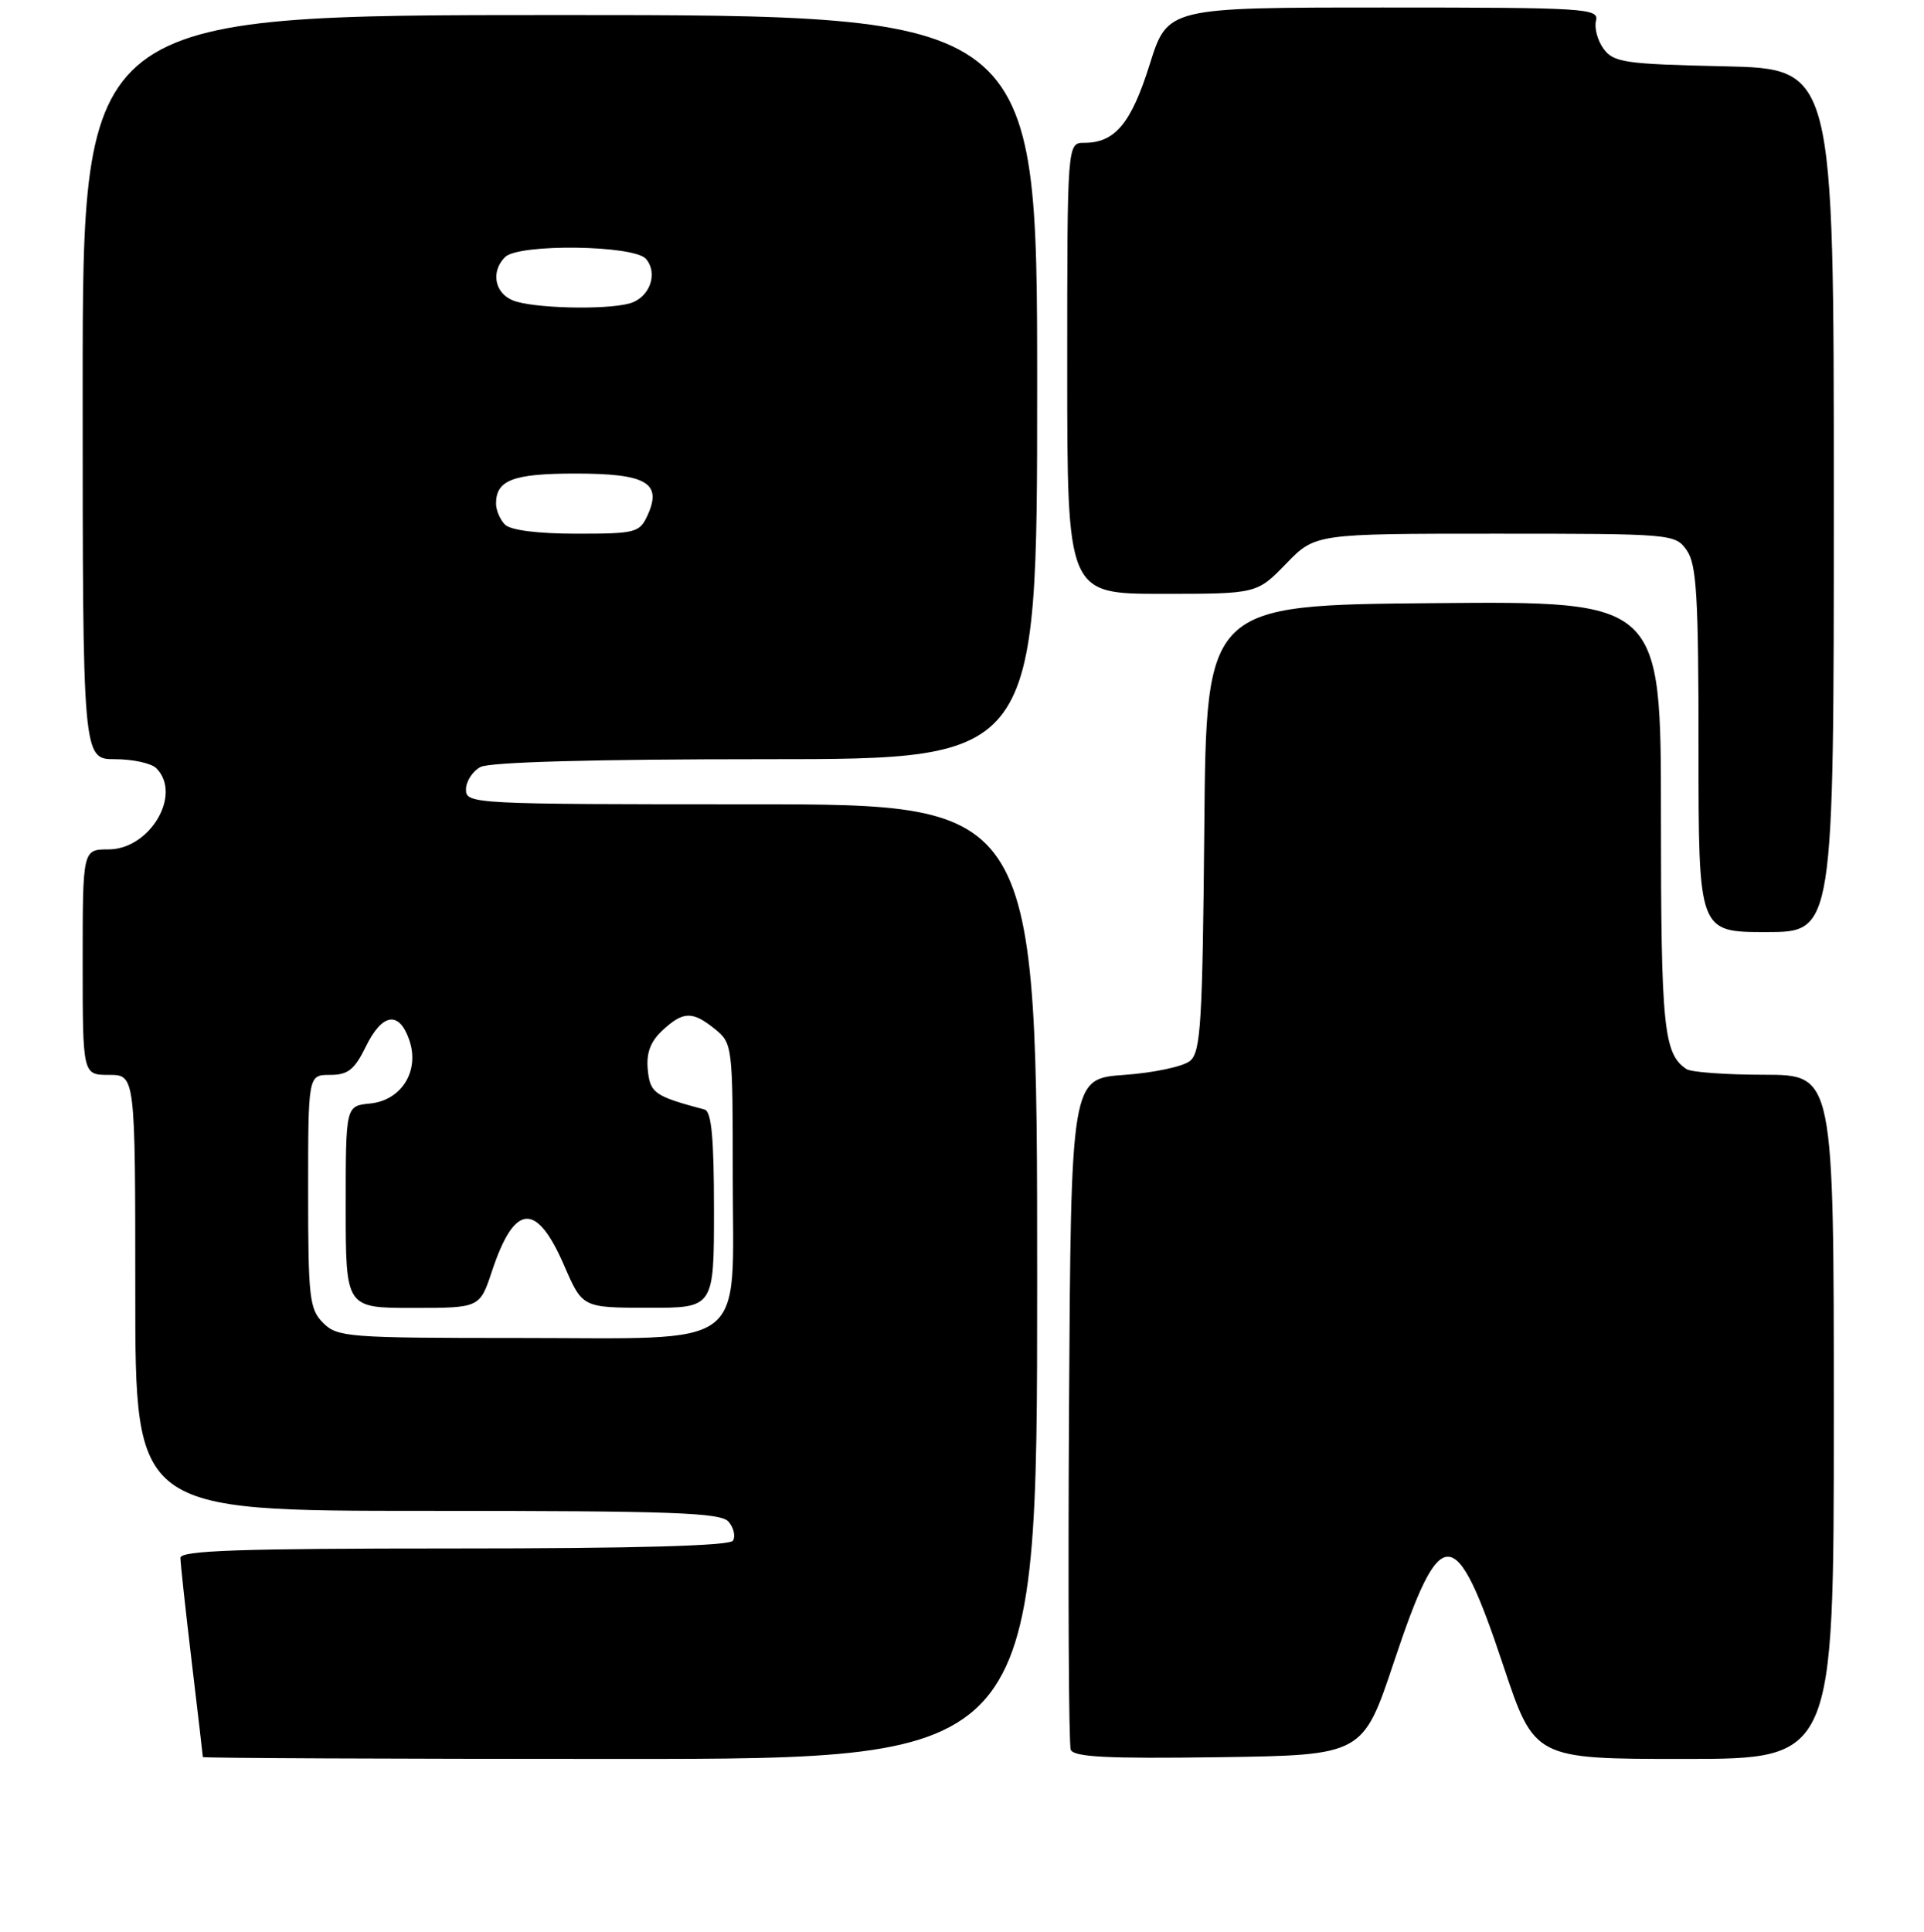 <?xml version="1.0" encoding="UTF-8" standalone="no"?>
<!DOCTYPE svg PUBLIC "-//W3C//DTD SVG 1.1//EN" "http://www.w3.org/Graphics/SVG/1.1/DTD/svg11.dtd" >
<svg xmlns="http://www.w3.org/2000/svg" xmlns:xlink="http://www.w3.org/1999/xlink" version="1.1" viewBox="0 0 256 257">
 <g >
 <path fill="currentColor"
d=" M 138.00 170.50 C 138.00 107.00 138.00 107.00 100.00 107.00 C 62.89 107.00 62.00 106.95 62.00 105.04 C 62.00 103.95 62.87 102.60 63.93 102.04 C 65.17 101.38 78.99 101.00 101.93 101.00 C 138.00 101.00 138.00 101.00 138.00 51.50 C 138.00 2.00 138.00 2.00 74.50 2.00 C 11.00 2.00 11.00 2.00 11.00 51.50 C 11.00 101.00 11.00 101.00 15.30 101.00 C 17.67 101.00 20.14 101.54 20.80 102.20 C 24.28 105.68 19.95 113.00 14.43 113.00 C 11.00 113.00 11.00 113.00 11.00 128.00 C 11.00 143.00 11.00 143.00 14.50 143.00 C 18.00 143.00 18.00 143.00 18.00 172.00 C 18.00 201.00 18.00 201.00 56.88 201.00 C 89.70 201.00 95.94 201.23 96.96 202.46 C 97.63 203.26 97.88 204.38 97.53 204.96 C 97.10 205.65 84.68 206.00 60.44 206.00 C 31.95 206.00 24.00 206.27 24.01 207.25 C 24.01 207.94 24.68 214.12 25.50 221.00 C 26.32 227.88 26.99 233.61 26.99 233.75 C 27.00 233.89 51.97 234.00 82.50 234.00 C 138.00 234.00 138.00 234.00 138.00 170.50 Z  M 185.48 221.07 C 191.73 202.32 193.63 202.39 200.02 221.57 C 204.17 234.00 204.17 234.00 224.08 234.00 C 244.00 234.00 244.00 234.00 244.00 188.50 C 244.00 143.00 244.00 143.00 234.75 142.98 C 229.66 142.98 225.00 142.64 224.40 142.23 C 221.35 140.20 221.00 136.72 221.00 108.55 C 221.00 79.97 221.00 79.97 190.75 80.24 C 160.50 80.50 160.50 80.50 160.24 110.14 C 160.00 136.14 159.77 139.95 158.34 141.14 C 157.44 141.89 153.51 142.72 149.60 143.00 C 142.50 143.50 142.50 143.50 142.24 187.50 C 142.10 211.70 142.20 232.07 142.47 232.77 C 142.84 233.75 147.34 233.98 162.14 233.77 C 181.33 233.50 181.33 233.50 185.48 221.07 Z  M 244.00 66.57 C 244.00 9.15 244.00 9.15 229.42 8.82 C 216.20 8.53 214.70 8.31 213.37 6.50 C 212.56 5.40 212.11 3.71 212.36 2.75 C 212.78 1.11 210.95 1.00 184.08 1.00 C 155.35 1.00 155.35 1.00 152.97 8.59 C 150.51 16.42 148.36 19.00 144.28 19.00 C 142.00 19.00 142.00 19.00 142.00 49.00 C 142.00 79.00 142.00 79.00 154.62 79.00 C 167.23 79.00 167.23 79.00 171.12 75.00 C 175.00 71.00 175.00 71.00 198.94 71.00 C 222.55 71.00 222.91 71.03 224.44 73.22 C 225.75 75.09 226.00 79.37 226.00 99.72 C 226.00 124.00 226.00 124.00 235.00 124.00 C 244.00 124.00 244.00 124.00 244.00 66.57 Z  M 43.00 176.00 C 41.17 174.17 41.00 172.67 41.00 158.50 C 41.00 143.00 41.00 143.00 43.92 143.00 C 46.30 143.00 47.17 142.31 48.67 139.25 C 50.85 134.79 53.08 134.43 54.44 138.32 C 55.89 142.43 53.45 146.40 49.22 146.81 C 46.00 147.13 46.00 147.13 46.00 160.56 C 46.00 174.00 46.00 174.00 54.92 174.00 C 63.84 174.00 63.84 174.00 65.47 169.08 C 68.47 160.05 71.38 159.84 75.08 168.39 C 77.50 173.97 77.50 173.97 86.25 173.98 C 95.00 174.00 95.00 174.00 95.00 160.97 C 95.00 151.39 94.67 147.85 93.75 147.61 C 87.07 145.83 86.50 145.43 86.19 142.32 C 85.98 140.09 86.53 138.58 88.13 137.09 C 90.91 134.51 92.13 134.48 95.14 136.91 C 97.46 138.79 97.50 139.13 97.50 156.50 C 97.50 179.96 100.10 178.00 68.89 178.00 C 46.33 178.00 44.89 177.89 43.00 176.00 Z  M 67.20 69.80 C 66.54 69.14 66.00 67.88 66.00 67.00 C 66.00 63.86 68.27 63.00 76.58 63.00 C 85.99 63.00 88.13 64.23 86.17 68.53 C 85.10 70.87 84.60 71.00 76.72 71.00 C 71.58 71.00 67.94 70.54 67.20 69.80 Z  M 68.25 39.97 C 65.81 38.99 65.28 36.12 67.20 34.20 C 69.01 32.39 84.42 32.60 85.96 34.45 C 87.62 36.45 86.40 39.66 83.72 40.38 C 80.43 41.26 70.83 41.01 68.25 39.97 Z "/>
</g>
</svg>